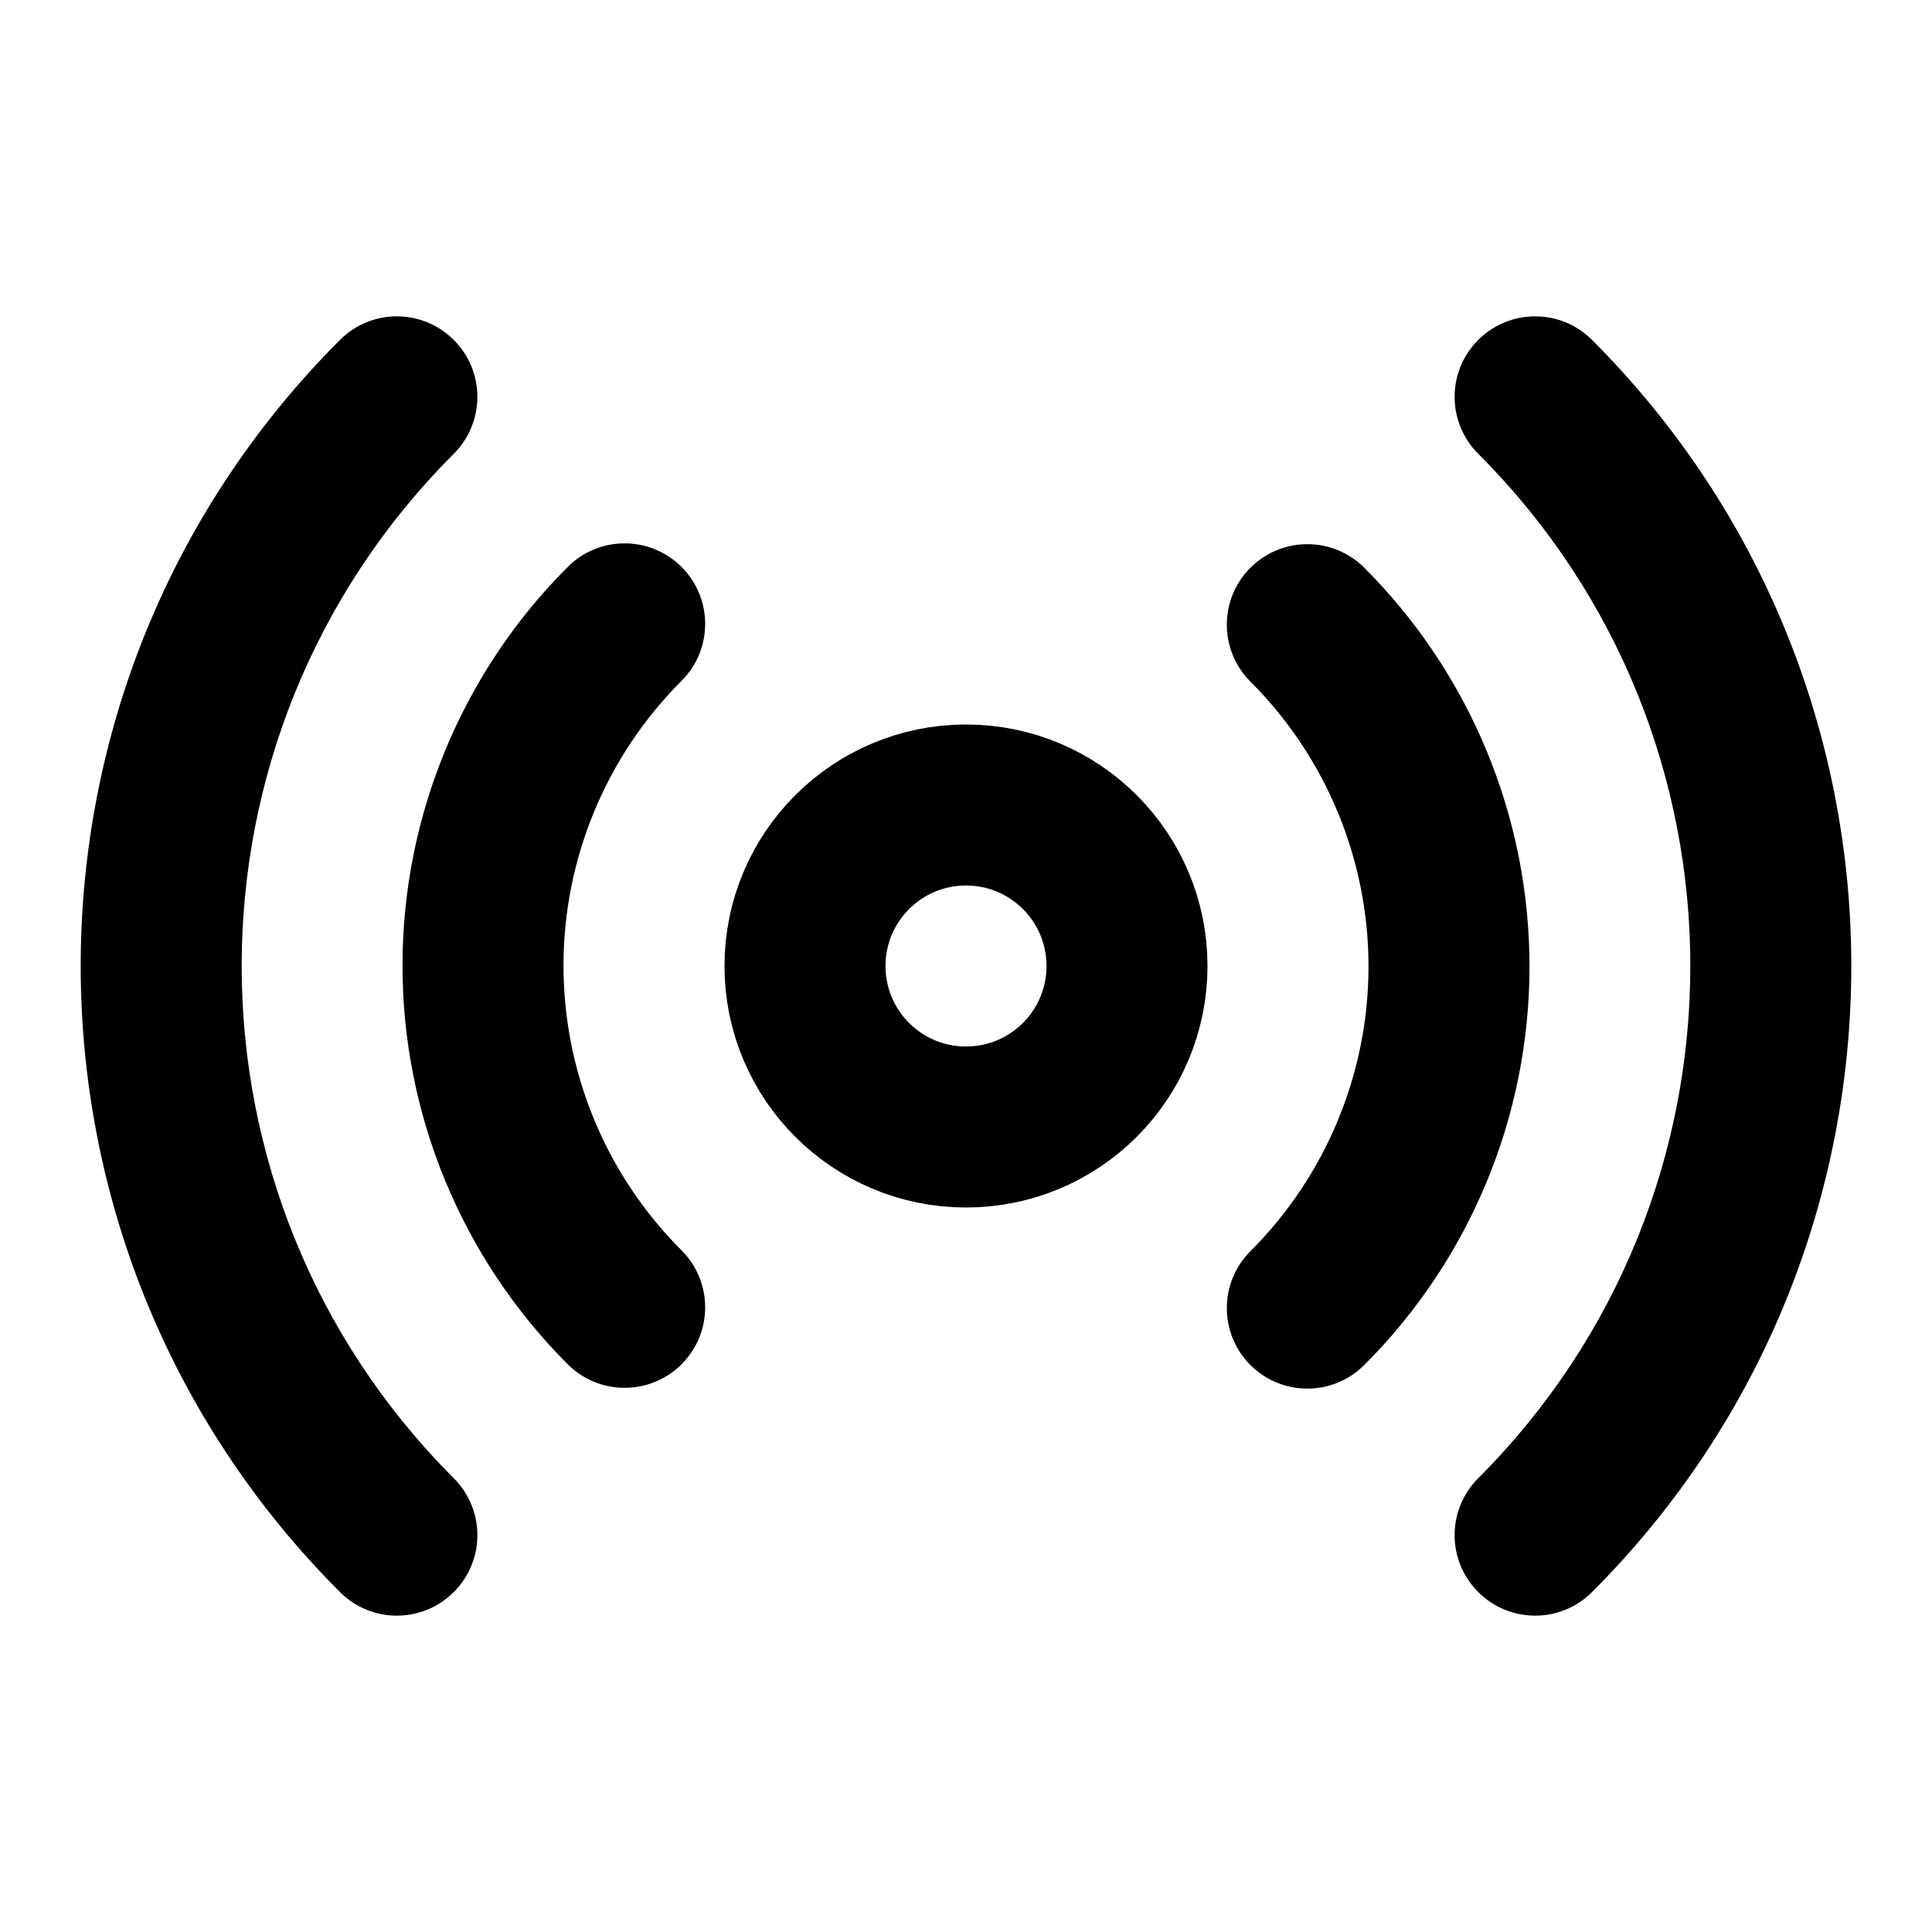 <svg width="24" height="24" viewBox="0 0 24 24" fill="none" xmlns="http://www.w3.org/2000/svg">
<path fill-rule="evenodd" clip-rule="evenodd" d="M12 14C13.105 14 14 13.105 14 12C14 10.895 13.105 10 12 10C10.895 10 10 10.895 10 12C10 13.105 10.895 14 12 14Z" stroke="black" stroke-width="2" stroke-linecap="round" stroke-linejoin="round"/>
<path d="M16.947 7.052C16.556 6.662 15.923 6.663 15.533 7.053C15.142 7.444 15.143 8.077 15.533 8.467L16.947 7.052ZM15.533 15.543C15.143 15.933 15.142 16.566 15.533 16.957C15.923 17.347 16.556 17.348 16.947 16.957L15.533 15.543ZM7.053 16.948C7.444 17.338 8.077 17.337 8.467 16.947C8.858 16.556 8.857 15.923 8.467 15.533L7.053 16.948ZM8.467 8.457C8.857 8.067 8.858 7.434 8.467 7.043C8.077 6.653 7.444 6.652 7.053 7.042L8.467 8.457ZM19.777 4.223C19.387 3.832 18.754 3.832 18.363 4.223C17.972 4.613 17.972 5.246 18.363 5.637L19.777 4.223ZM18.363 18.363C17.972 18.754 17.972 19.387 18.363 19.777C18.754 20.168 19.387 20.168 19.777 19.777L18.363 18.363ZM4.223 19.777C4.613 20.168 5.246 20.168 5.637 19.777C6.028 19.387 6.028 18.754 5.637 18.363L4.223 19.777ZM5.637 5.637C6.028 5.246 6.028 4.613 5.637 4.223C5.246 3.832 4.613 3.832 4.223 4.223L5.637 5.637ZM15.533 8.467C16.472 9.405 17 10.678 17 12.005H19C19 10.147 18.261 8.365 16.947 7.052L15.533 8.467ZM17 12.005C17 13.332 16.472 14.605 15.533 15.543L16.947 16.957C18.261 15.645 19 13.863 19 12.005H17ZM8.467 15.533C7.528 14.595 7 13.322 7 11.995H5C5 13.853 5.739 15.634 7.053 16.948L8.467 15.533ZM7 11.995C7 10.668 7.528 9.395 8.467 8.457L7.053 7.042C5.739 8.355 5 10.137 5 11.995H7ZM18.363 5.637C21.876 9.151 21.876 14.848 18.363 18.363L19.777 19.777C24.071 15.482 24.071 8.518 19.777 4.223L18.363 5.637ZM5.637 18.363C2.124 14.848 2.124 9.151 5.637 5.637L4.223 4.223C-0.071 8.518 -0.071 15.482 4.223 19.777L5.637 18.363Z" fill="black"/>
</svg>
